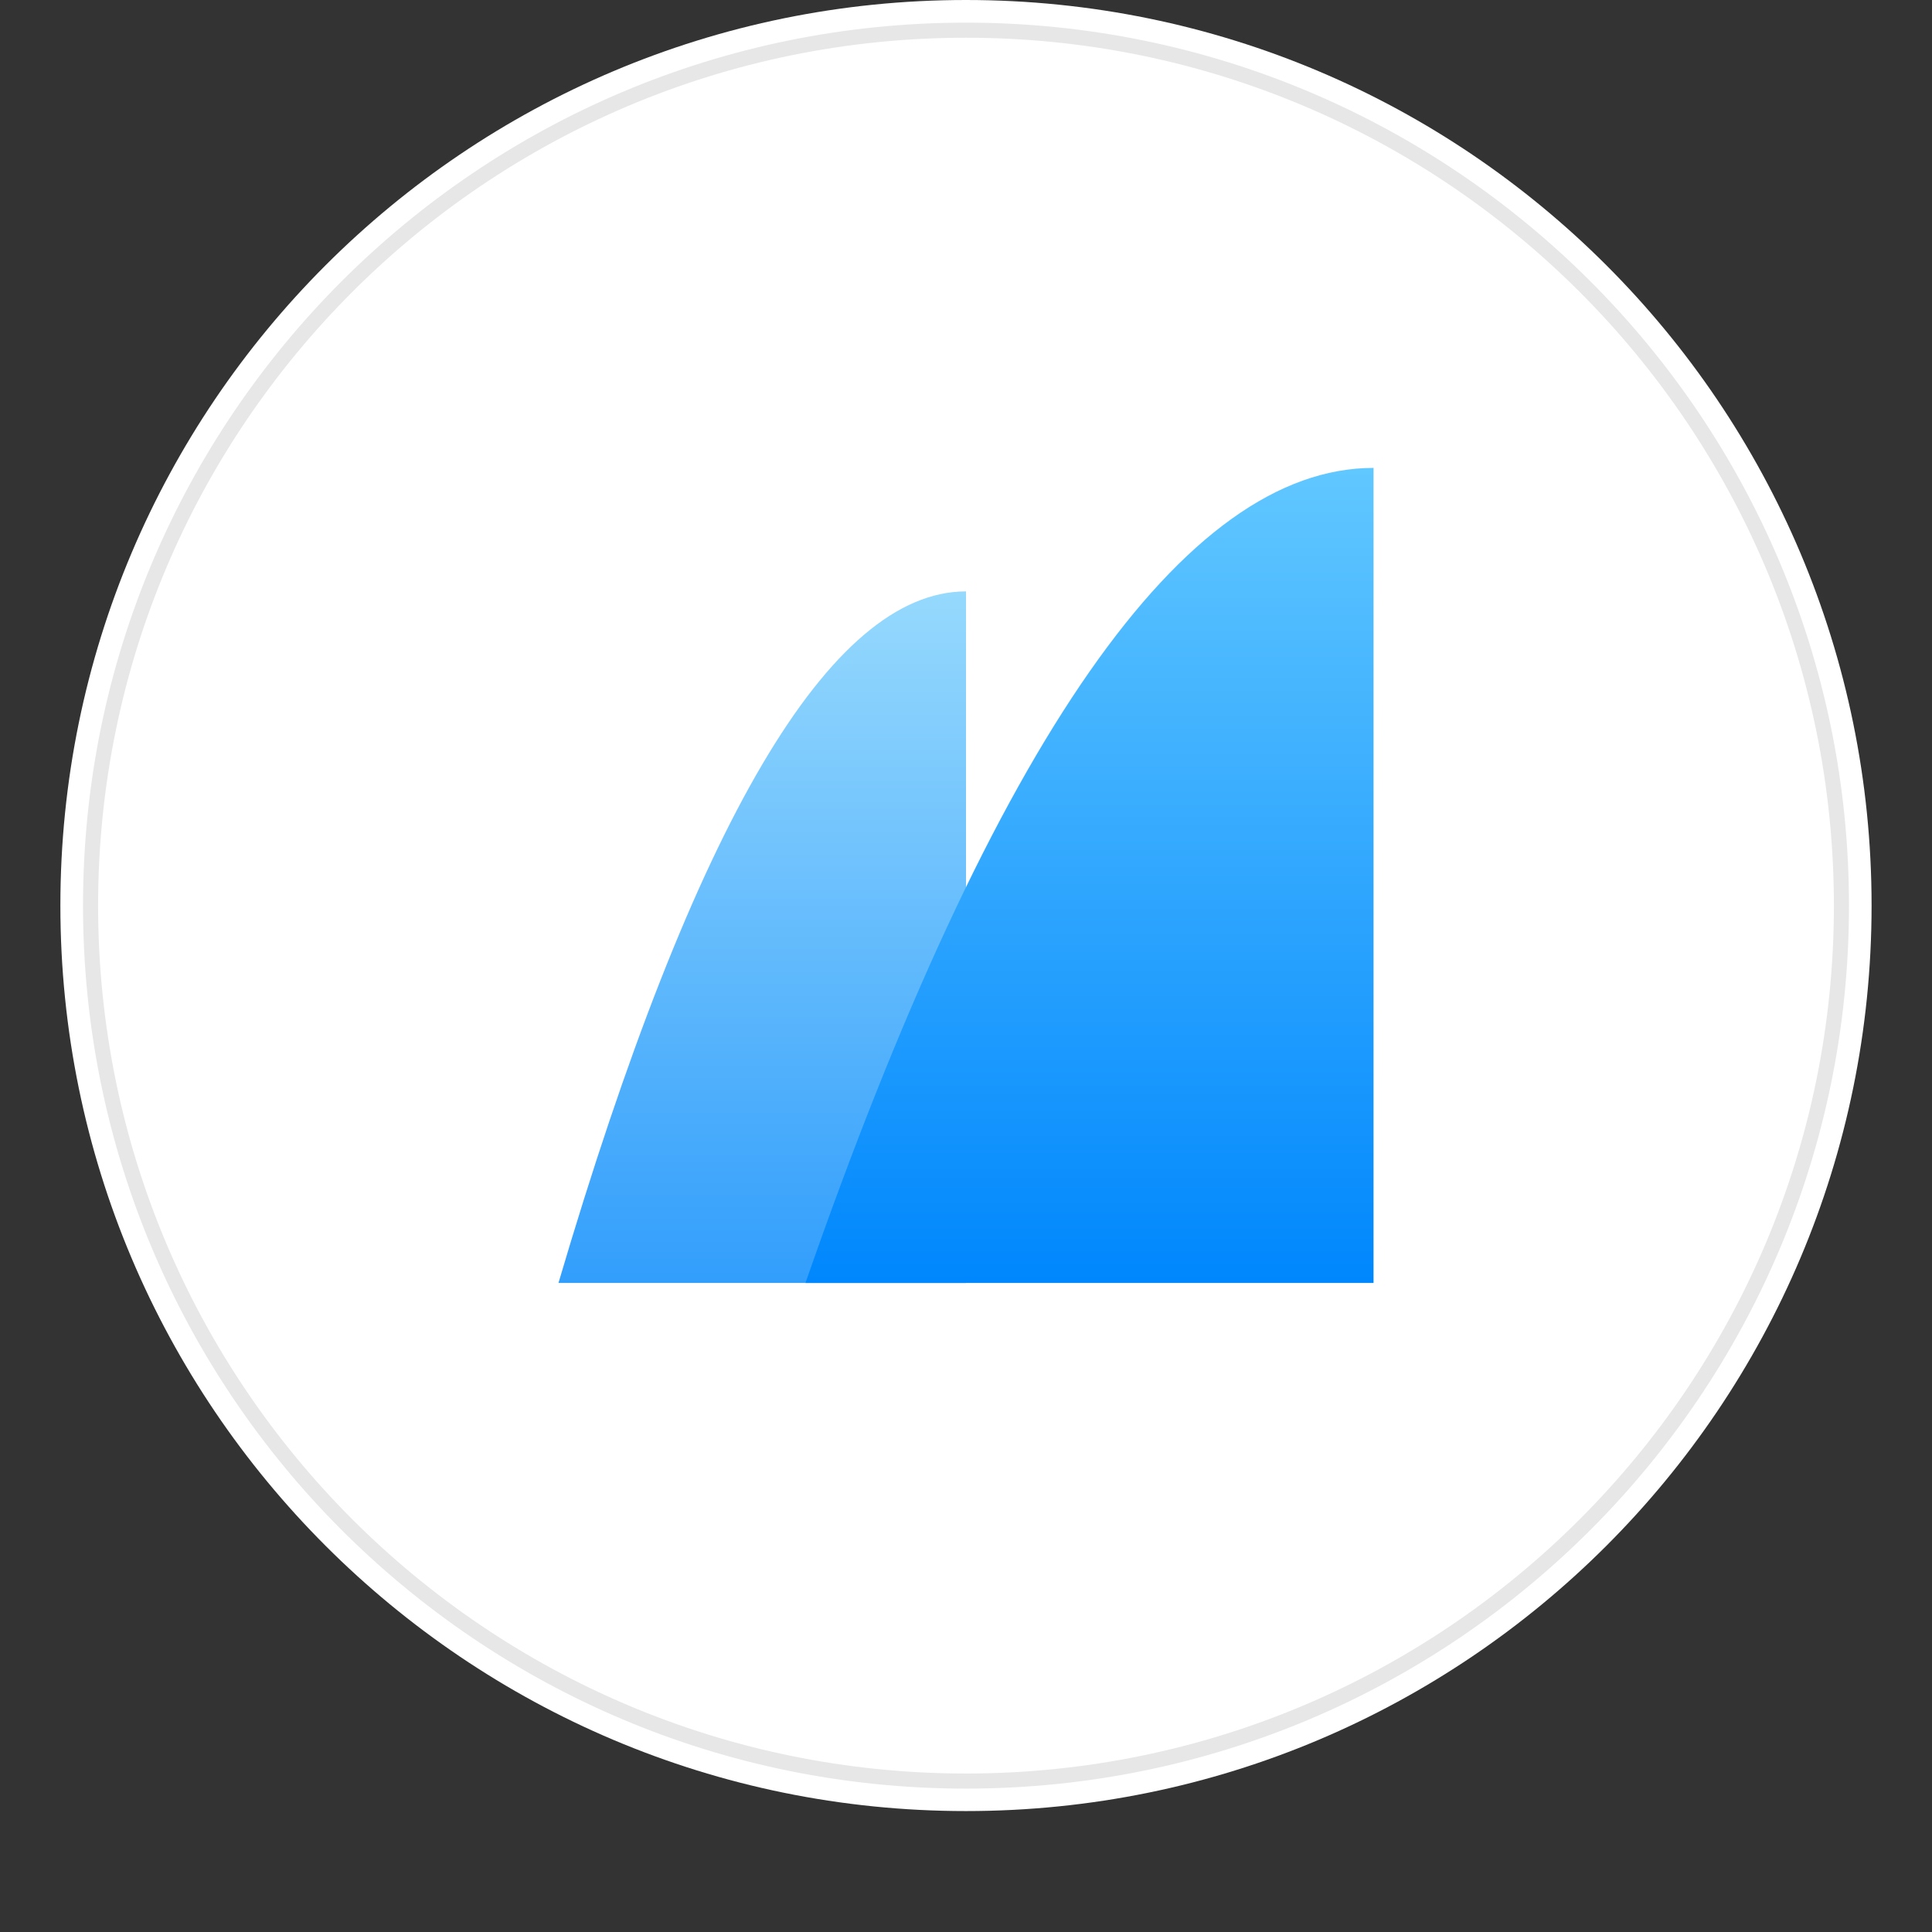 <svg viewBox="0 0 128 128" fill="none" xmlns="http://www.w3.org/2000/svg">
<rect x="0" y="0" width="128" height="128" fill="#333333" stroke="none"/>
<g clip-path="url(#clip0)">
<path d="M123.997 59.994C123.997 93.127 97.137 119.988 63.999 119.988C30.86 119.988 4 93.127 4 59.994C4 26.861 30.861 6.10352e-05 63.999 6.10352e-05C97.136 6.10352e-05 123.997 26.859 123.997 59.994Z" fill="white"/>
<g clip-path="url(#clip1)">
<path d="M64 85C64 54.482 64 39.182 64 39.182C55 39.182 46 54.482 37 85H64Z" fill="url(#paint0_linear)"/>
<path d="M91 85C91 49 91 31 91 31C78.482 31 65.882 49 53.364 85H91Z" fill="url(#paint1_linear)"/>
</g>
</g>
<path d="M64 118C96.032 118 122 92.032 122 60C122 27.968 96.032 2 64 2C31.968 2 6 27.968 6 60C6 92.032 31.968 118 64 118Z" stroke="black" stroke-opacity="0.097"/>
<defs>
<linearGradient id="paint0_linear" x1="50.5" y1="39.182" x2="50.5" y2="85" gradientUnits="userSpaceOnUse">
<stop stop-color="#96D9FD"/>
<stop offset="1" stop-color="#329EFC"/>
</linearGradient>
<linearGradient id="paint1_linear" x1="72.182" y1="31" x2="72.182" y2="85" gradientUnits="userSpaceOnUse">
<stop stop-color="#61C7FF"/>
<stop offset="1" stop-color="#0087FD"/>
</linearGradient>
<clipPath id="clip0">
<rect width="120" height="120" fill="white" transform="translate(4)"/>
</clipPath>
<clipPath id="clip1">
<rect width="54" height="54" fill="white" transform="translate(37 31)"/>
</clipPath>
</defs>
</svg>
